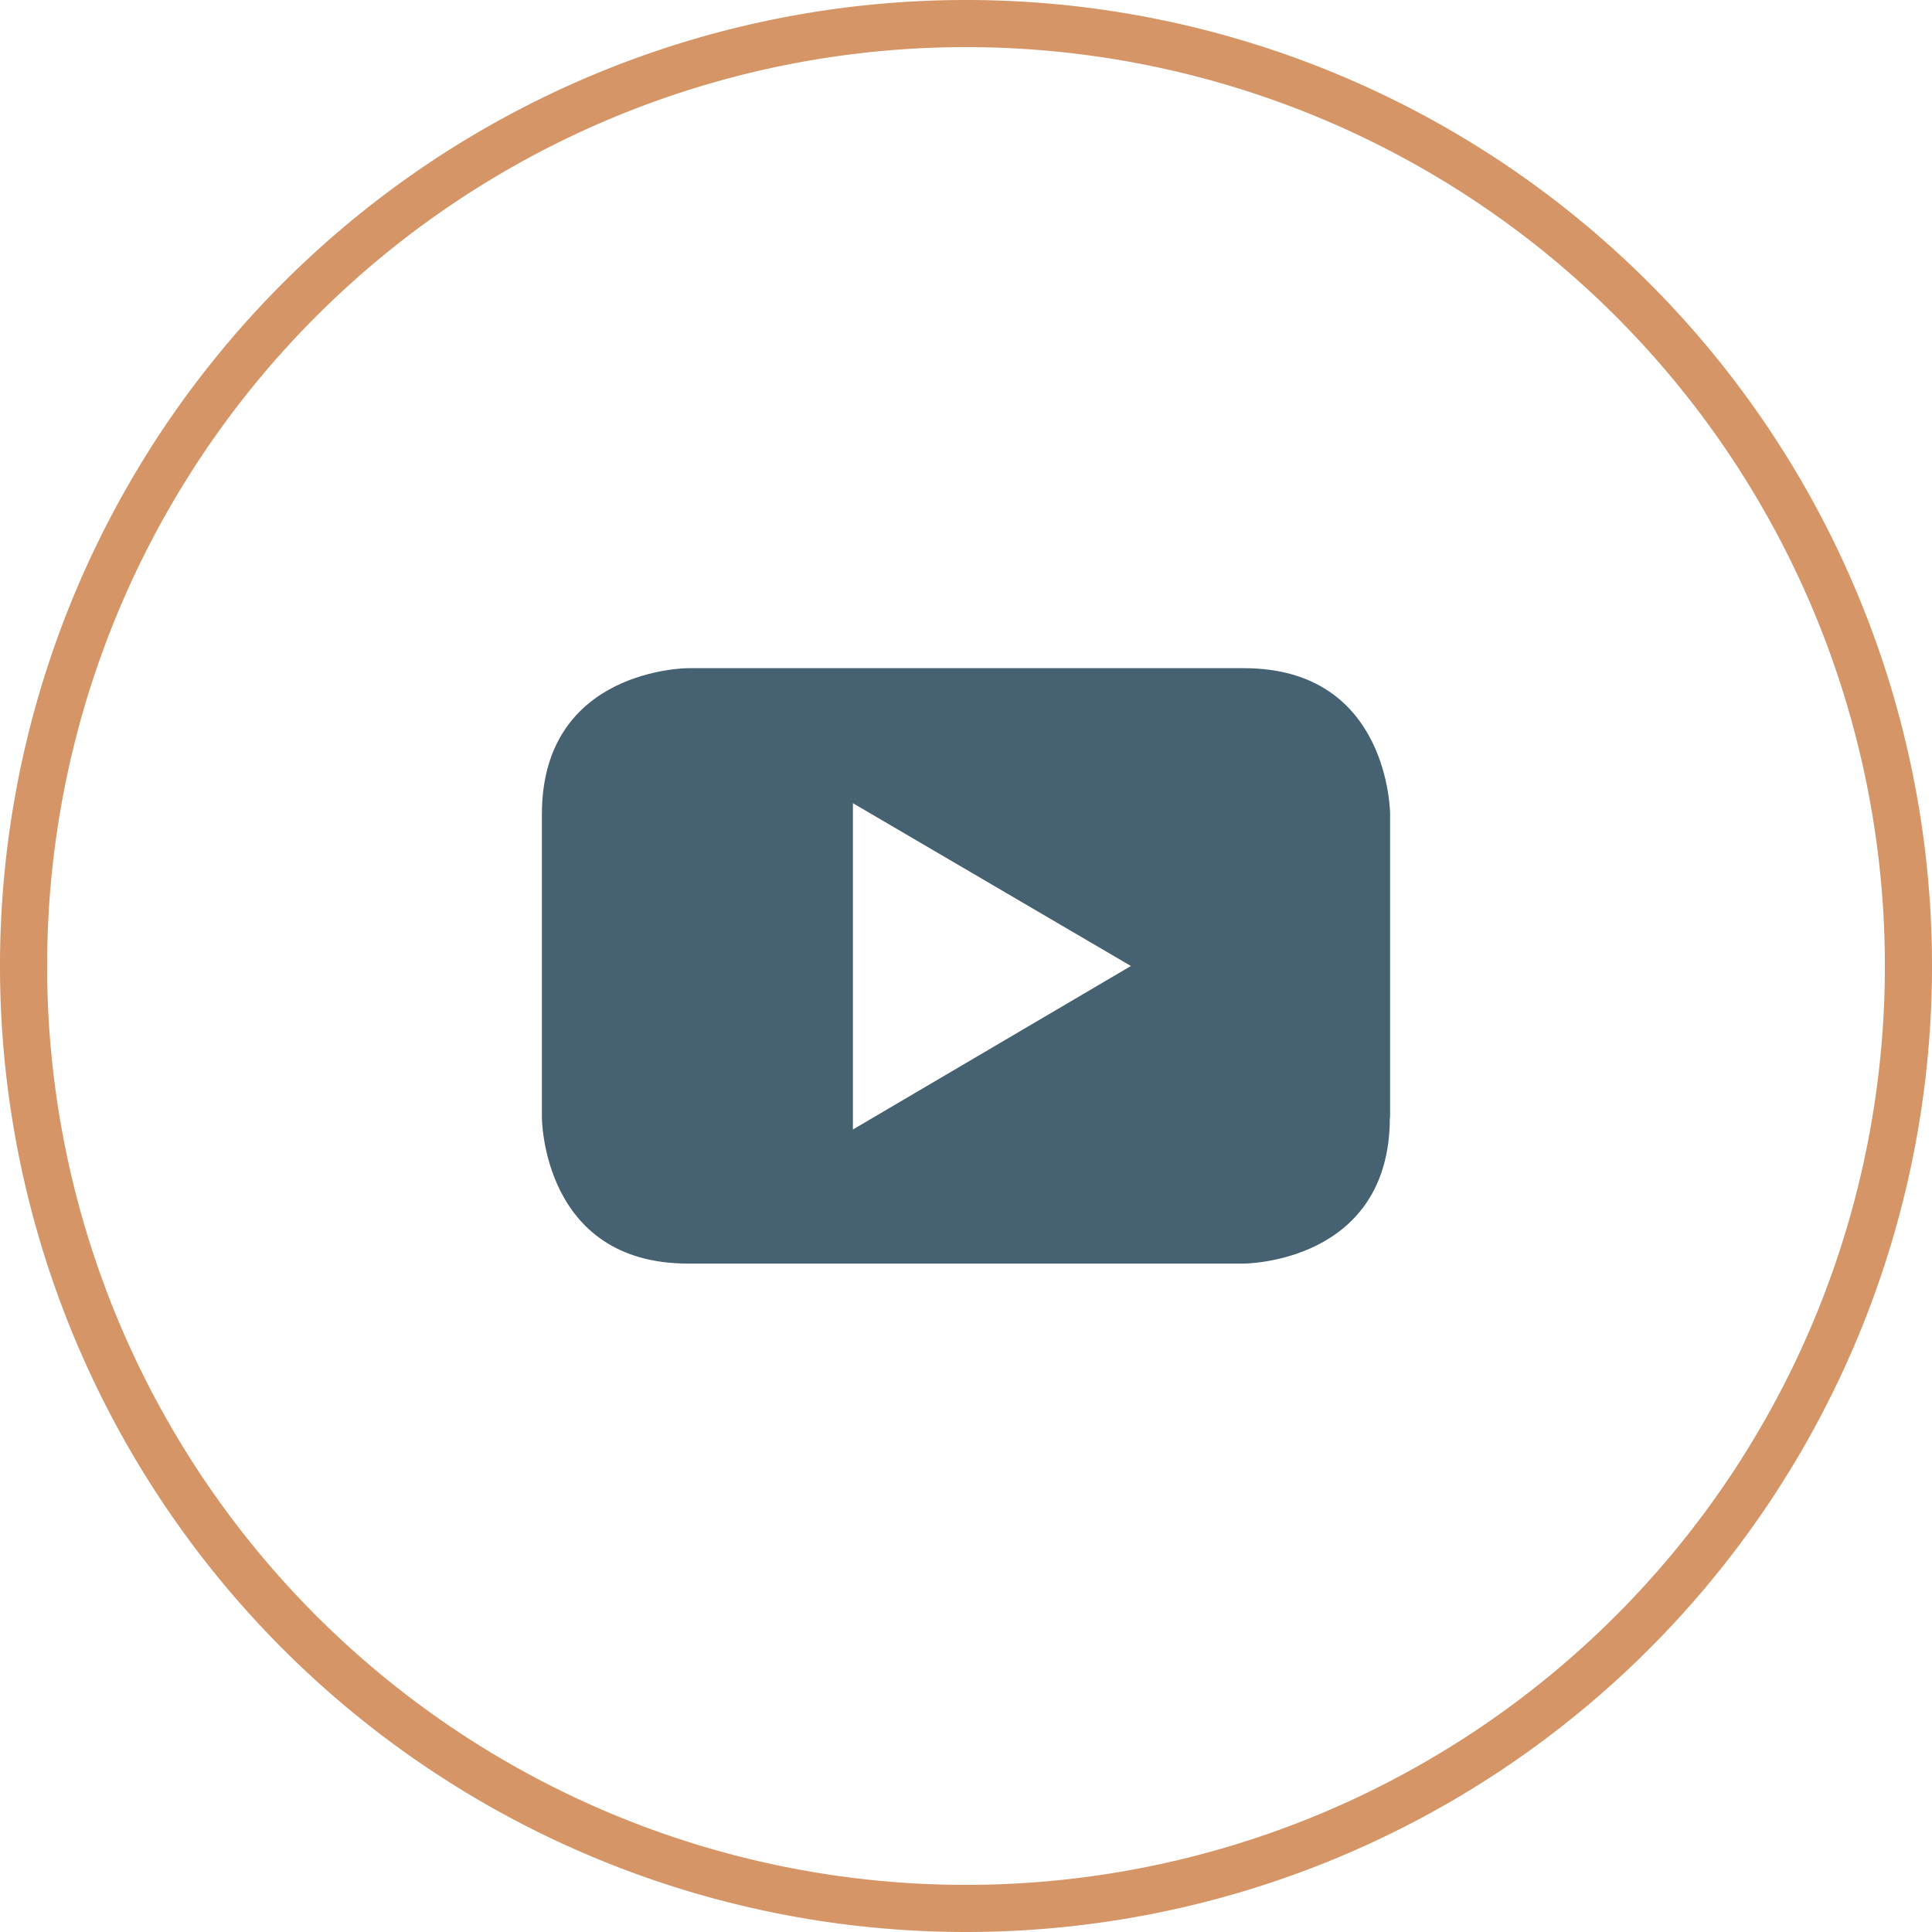 <svg viewBox="0 0 82 82" xmlns="http://www.w3.org/2000/svg"><g fill="#456172"><path fill="#D59567" d="m41 82a41 41 0 1 1 41-41 41 41 0 0 1 -41 41zm0-80a39 39 0 1 0 39 39 39 39 0 0 0 -39-39z"/><path d="m48 41-11.8 6.94v-13.85zm11 6.42v-12.86s0-6.2-6.2-6.2h-23.6s-6.2 0-6.2 6.2v12.87s0 6.2 6.2 6.2h23.59s6.2 0 6.2-6.2"/></g></svg>
